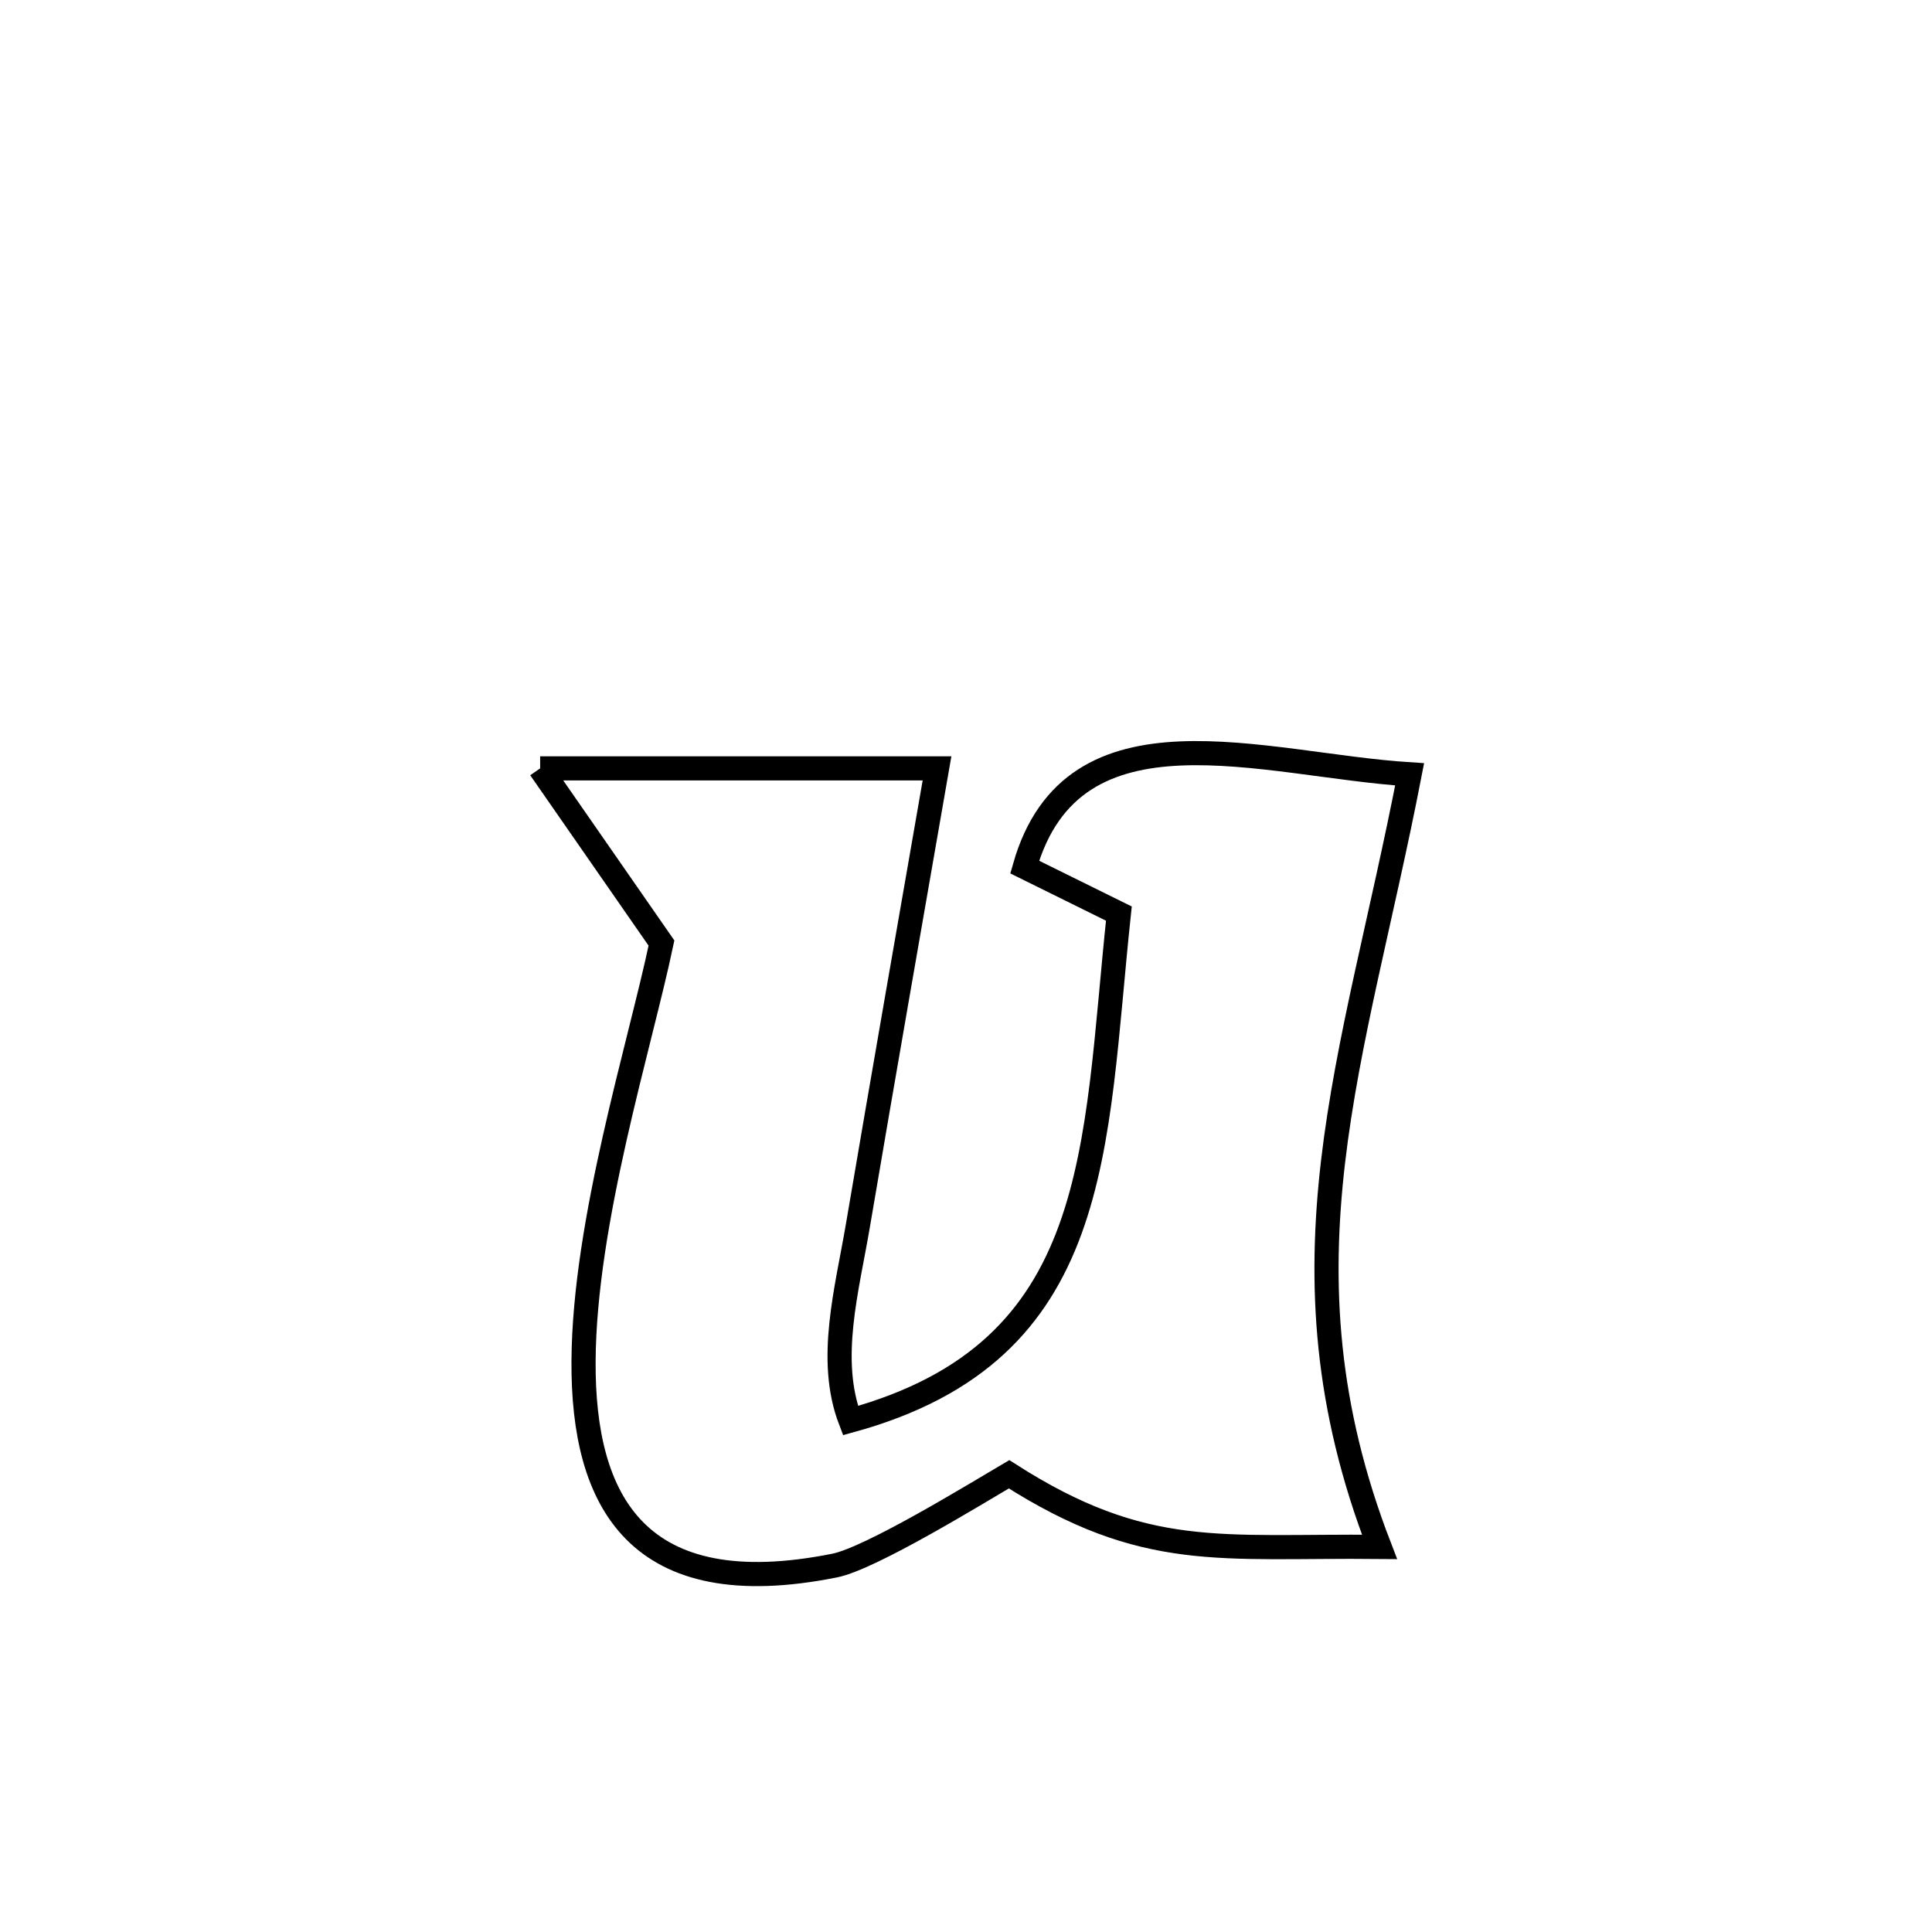 <svg xmlns="http://www.w3.org/2000/svg" viewBox="0.0 0.0 24.0 24.0" height="200px" width="200px"><path fill="none" stroke="black" stroke-width=".3" stroke-opacity="1.0"  filling="0" d="M6.71 9.545 L6.71 9.545 C8.354 9.545 9.997 9.545 11.64 9.545 L11.64 9.545 C11.311 11.436 10.979 13.327 10.658 15.219 C10.523 16.018 10.274 16.891 10.565 17.647 L10.565 17.647 C12.139 17.215 12.894 16.374 13.295 15.274 C13.696 14.174 13.743 12.815 13.899 11.349 L13.899 11.349 C13.509 11.157 13.119 10.964 12.729 10.771 L12.729 10.771 C13.33 8.66 15.691 9.503 17.511 9.619 L17.511 9.619 C17.167 11.394 16.736 12.919 16.559 14.437 C16.383 15.956 16.461 17.467 17.137 19.216 L17.137 19.216 C15.16 19.197 14.224 19.395 12.535 18.314 L12.535 18.314 C12.146 18.542 10.82 19.358 10.368 19.448 C7.911 19.94 7.239 18.647 7.249 16.91 C7.258 15.174 7.948 12.994 8.217 11.715 L8.217 11.715 C7.715 10.992 7.212 10.268 6.71 9.545 L6.71 9.545"></path></svg>